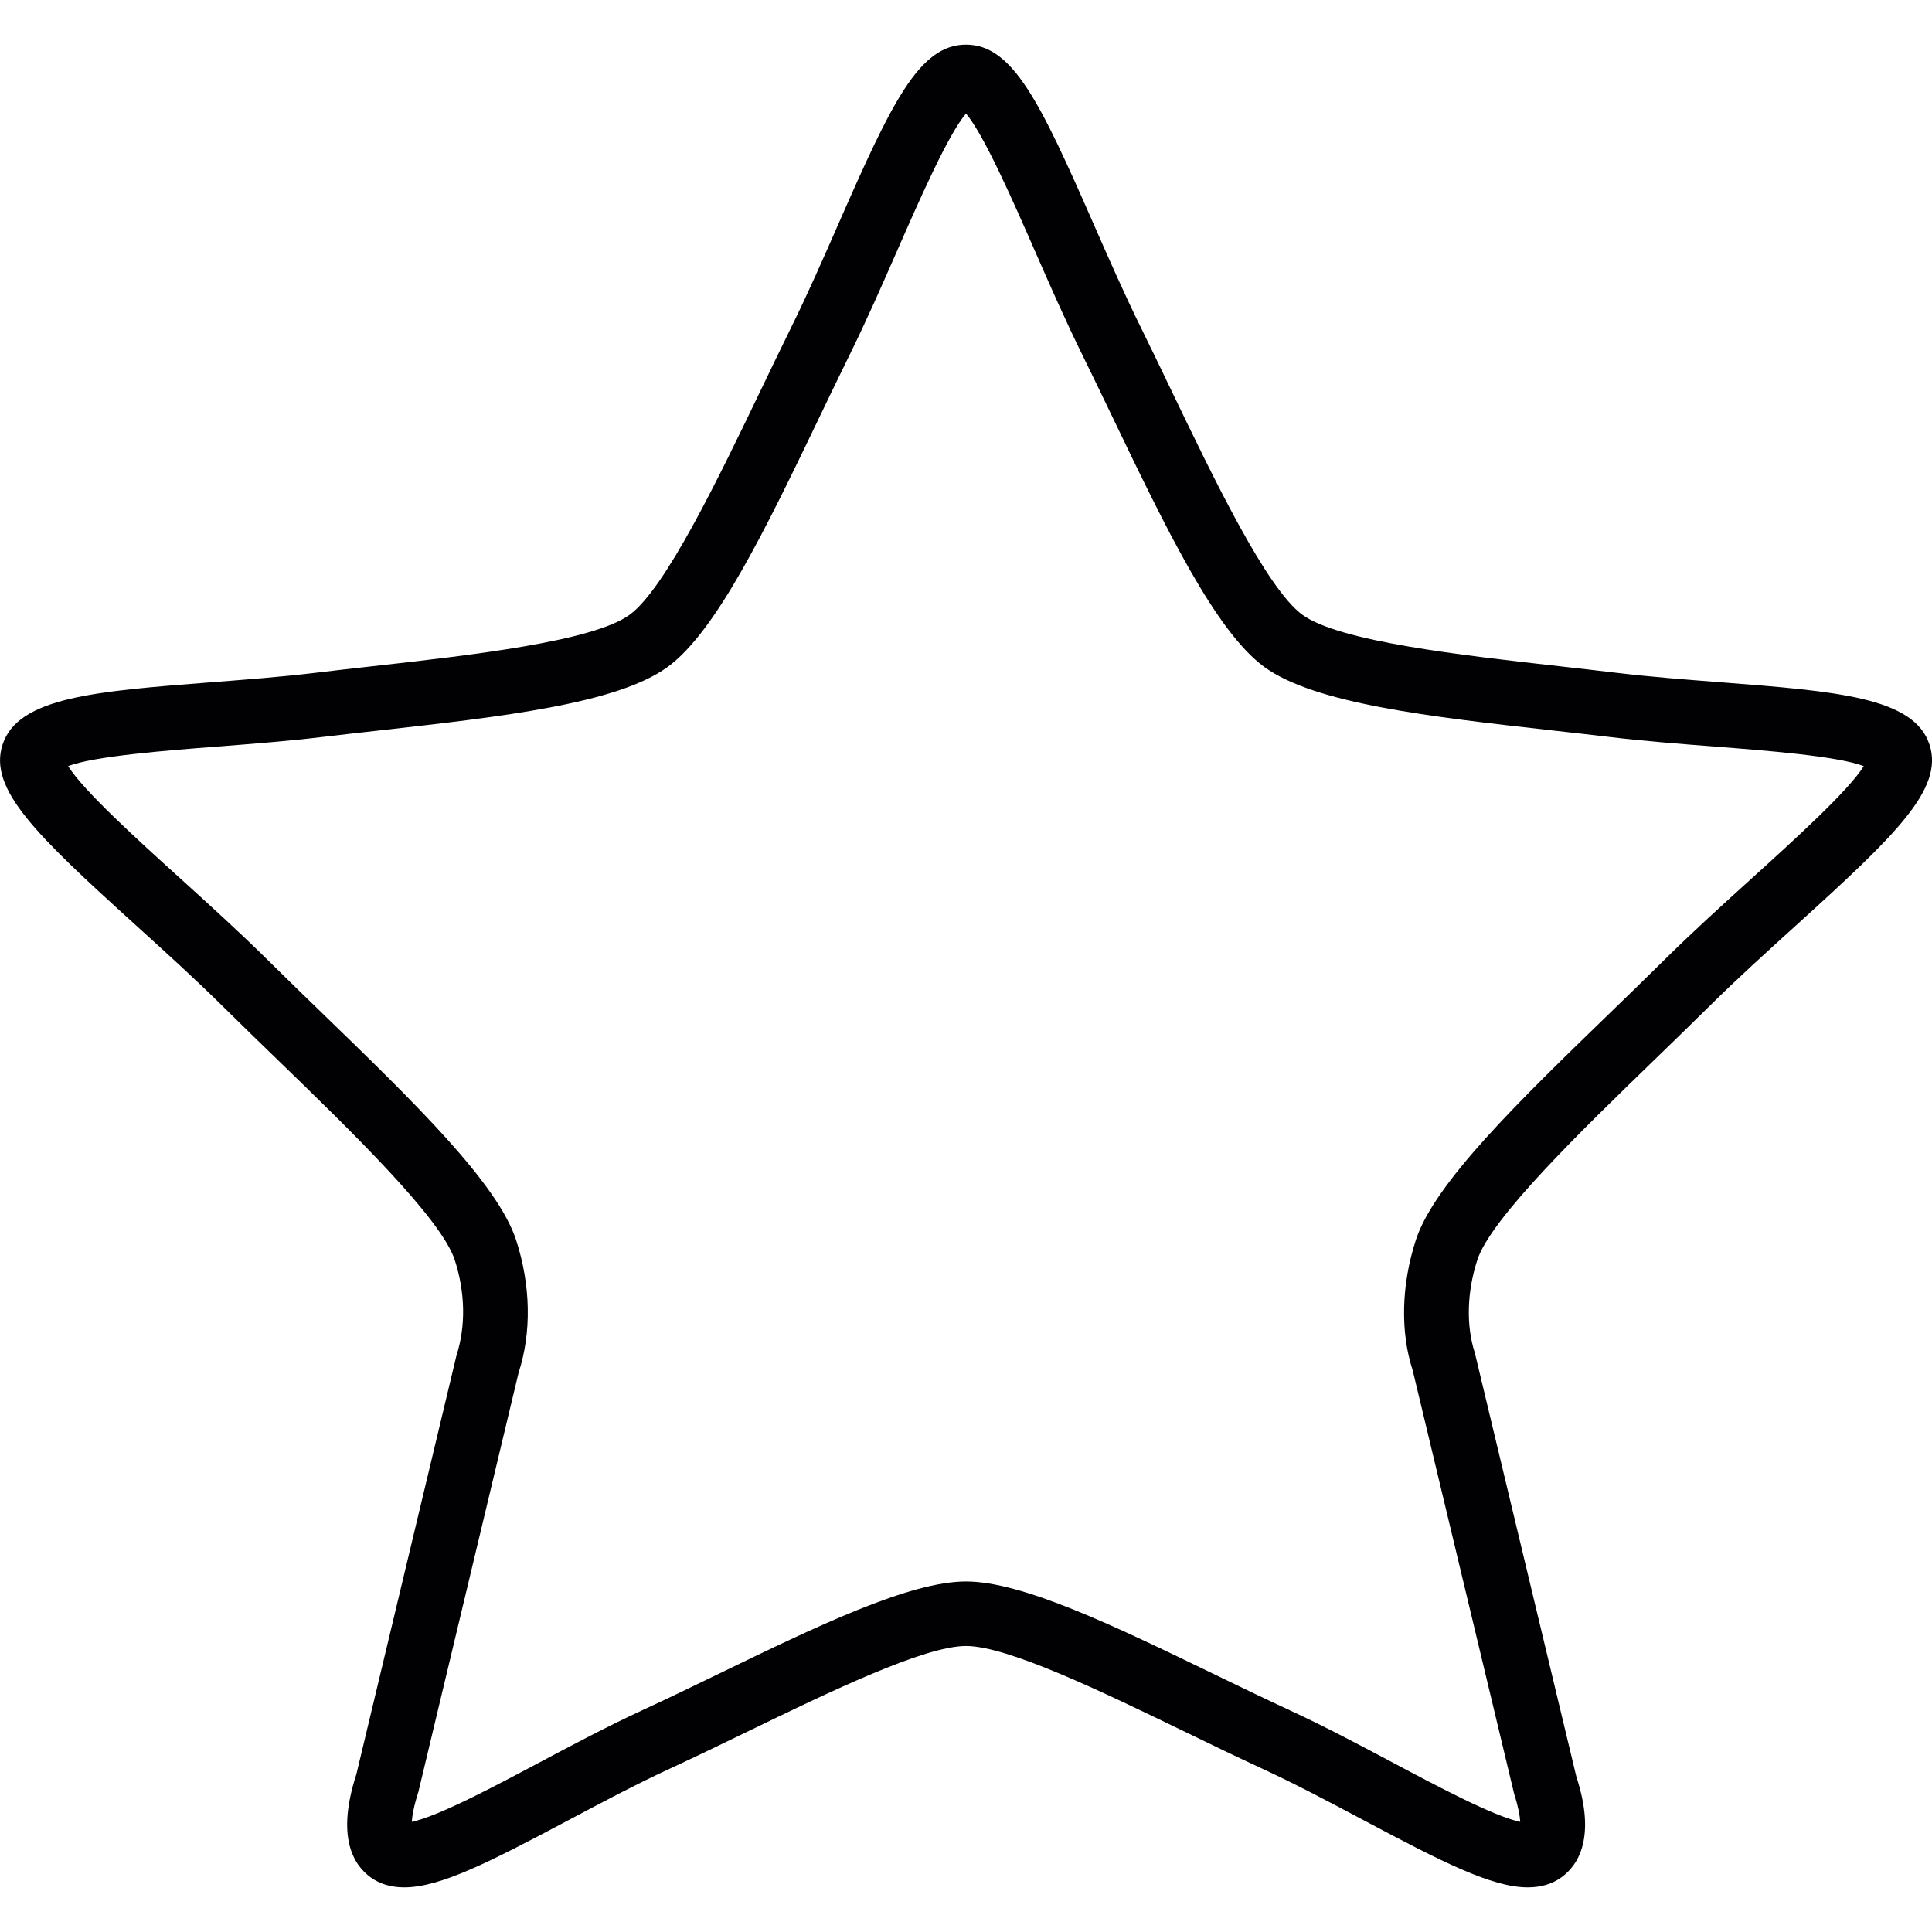 <?xml version="1.0" encoding="iso-8859-1"?>
<!-- Generator: Adobe Illustrator 18.1.1, SVG Export Plug-In . SVG Version: 6.00 Build 0)  -->
<svg version="1.1" id="Capa_1" xmlns="http://www.w3.org/2000/svg" xmlns:xlink="http://www.w3.org/1999/xlink" x="0px" y="0px"
	 viewBox="0 0 325.505 325.505" style="enable-background:new 0 0 325.505 325.505;" xml:space="preserve">
<g>
	<g>
		<path style="fill:#010002;" d="M289.815,114.943c-5.803-0.451-11.803-0.908-17.41-1.583c-3.084-0.37-6.293-0.729-9.54-1.099
			c-16.589-1.86-37.236-4.177-43.431-8.681c-6.026-4.378-14.995-23.045-22.202-38.046c-1.735-3.612-3.454-7.185-5.14-10.606
			c-2.72-5.521-5.33-11.471-7.859-17.231c-8.942-20.38-13.587-30.176-21.479-30.176c-7.892,0-12.542,9.796-21.484,30.176
			c-2.524,5.76-5.134,11.71-7.859,17.231c-1.686,3.421-3.405,7-5.14,10.606c-7.207,15.001-16.176,33.668-22.202,38.046
			c-6.195,4.504-26.842,6.821-43.431,8.681c-3.253,0.364-6.456,0.723-9.54,1.099c-5.608,0.674-11.607,1.131-17.41,1.583
			c-19.668,1.523-32.662,2.524-35.261,10.519c-2.42,7.452,5.586,15.137,22.469,30.432c4.928,4.465,10.024,9.083,14.691,13.701
			c2.991,2.959,6.124,6.005,9.284,9.056c12.238,11.857,27.462,26.608,29.741,33.624c1.751,5.385,1.904,11.096,0.299,16.078
			l-16.872,70.583c-3.394,10.438-0.571,15.197,2.393,17.351c1.556,1.131,3.465,1.697,5.673,1.697c6.065,0,14.446-4.291,27.62-11.292
			c5.624-2.986,11.438-6.075,17.062-8.675c4.221-1.947,8.637-4.085,13.076-6.239c13.989-6.777,29.844-14.457,36.893-14.457
			c7.049,0,22.904,7.68,36.893,14.457c4.438,2.154,8.855,4.291,13.076,6.239c5.624,2.6,11.438,5.684,17.062,8.675
			c13.173,7,21.555,11.292,27.62,11.292c2.214,0,4.123-0.571,5.673-1.697c2.964-2.154,5.782-6.913,2.507-16.937l-17.106-71.41
			c-1.485-4.569-1.338-10.28,0.419-15.665c2.279-7.016,17.508-21.767,29.741-33.624c3.155-3.057,6.293-6.097,9.284-9.056
			c4.661-4.612,9.758-9.236,14.691-13.701c16.883-15.295,24.889-22.985,22.469-30.432
			C322.482,117.472,309.488,116.466,289.815,114.943z M295.303,147.833c-5.02,4.547-10.204,9.246-15.039,14.033
			c-2.959,2.932-6.07,5.945-9.197,8.969c-15.121,14.653-29.404,28.49-32.52,38.073c-2.48,7.631-2.627,15.583-0.533,21.974
			l17.106,71.409c0.696,2.154,0.952,3.677,1.012,4.656c-4.427-0.925-13.674-5.836-21.245-9.861
			c-5.755-3.057-11.705-6.222-17.601-8.942c-4.161-1.925-8.518-4.036-12.896-6.152c-16.502-7.995-32.09-15.545-41.636-15.545
			c-9.546,0-25.134,7.549-41.636,15.545c-4.378,2.121-8.735,4.232-12.901,6.152c-5.896,2.72-11.846,5.885-17.601,8.942
			c-7.571,4.025-16.807,8.936-21.24,9.861c0.071-1.017,0.343-2.654,1.12-5.069l16.872-70.583c2.214-6.804,2.061-14.756-0.419-22.387
			c-3.117-9.589-17.4-23.426-32.52-38.073c-3.127-3.03-6.233-6.037-9.197-8.969c-4.835-4.786-10.024-9.486-15.039-14.033
			c-6.957-6.298-16.192-14.669-18.71-18.759c4.406-1.692,16.633-2.632,25.041-3.285c5.912-0.457,12.031-0.93,17.867-1.632
			c3.057-0.364,6.239-0.723,9.459-1.082c20.619-2.312,40.091-4.498,48.614-10.693c8.251-5.999,16.682-23.551,25.613-42.136
			c1.719-3.573,3.421-7.12,5.091-10.508c2.828-5.738,5.488-11.803,8.061-17.672c3.65-8.322,8.501-19.379,11.52-22.937
			c3.019,3.557,7.87,14.615,11.52,22.937c2.573,5.869,5.232,11.933,8.061,17.672c1.67,3.389,3.372,6.929,5.091,10.508
			c8.931,18.585,17.361,36.143,25.613,42.136c8.523,6.195,27.995,8.382,48.614,10.693c3.22,0.359,6.402,0.718,9.459,1.082
			c5.836,0.702,11.955,1.175,17.867,1.632c8.409,0.653,20.63,1.594,25.036,3.285C311.495,133.164,302.259,141.535,295.303,147.833z"
			/>
	</g>
</g>
<g>
</g>
<g>
</g>
<g>
</g>
<g>
</g>
<g>
</g>
<g>
</g>
<g>
</g>
<g>
</g>
<g>
</g>
<g>
</g>
<g>
</g>
<g>
</g>
<g>
</g>
<g>
</g>
<g>
</g>
</svg>
